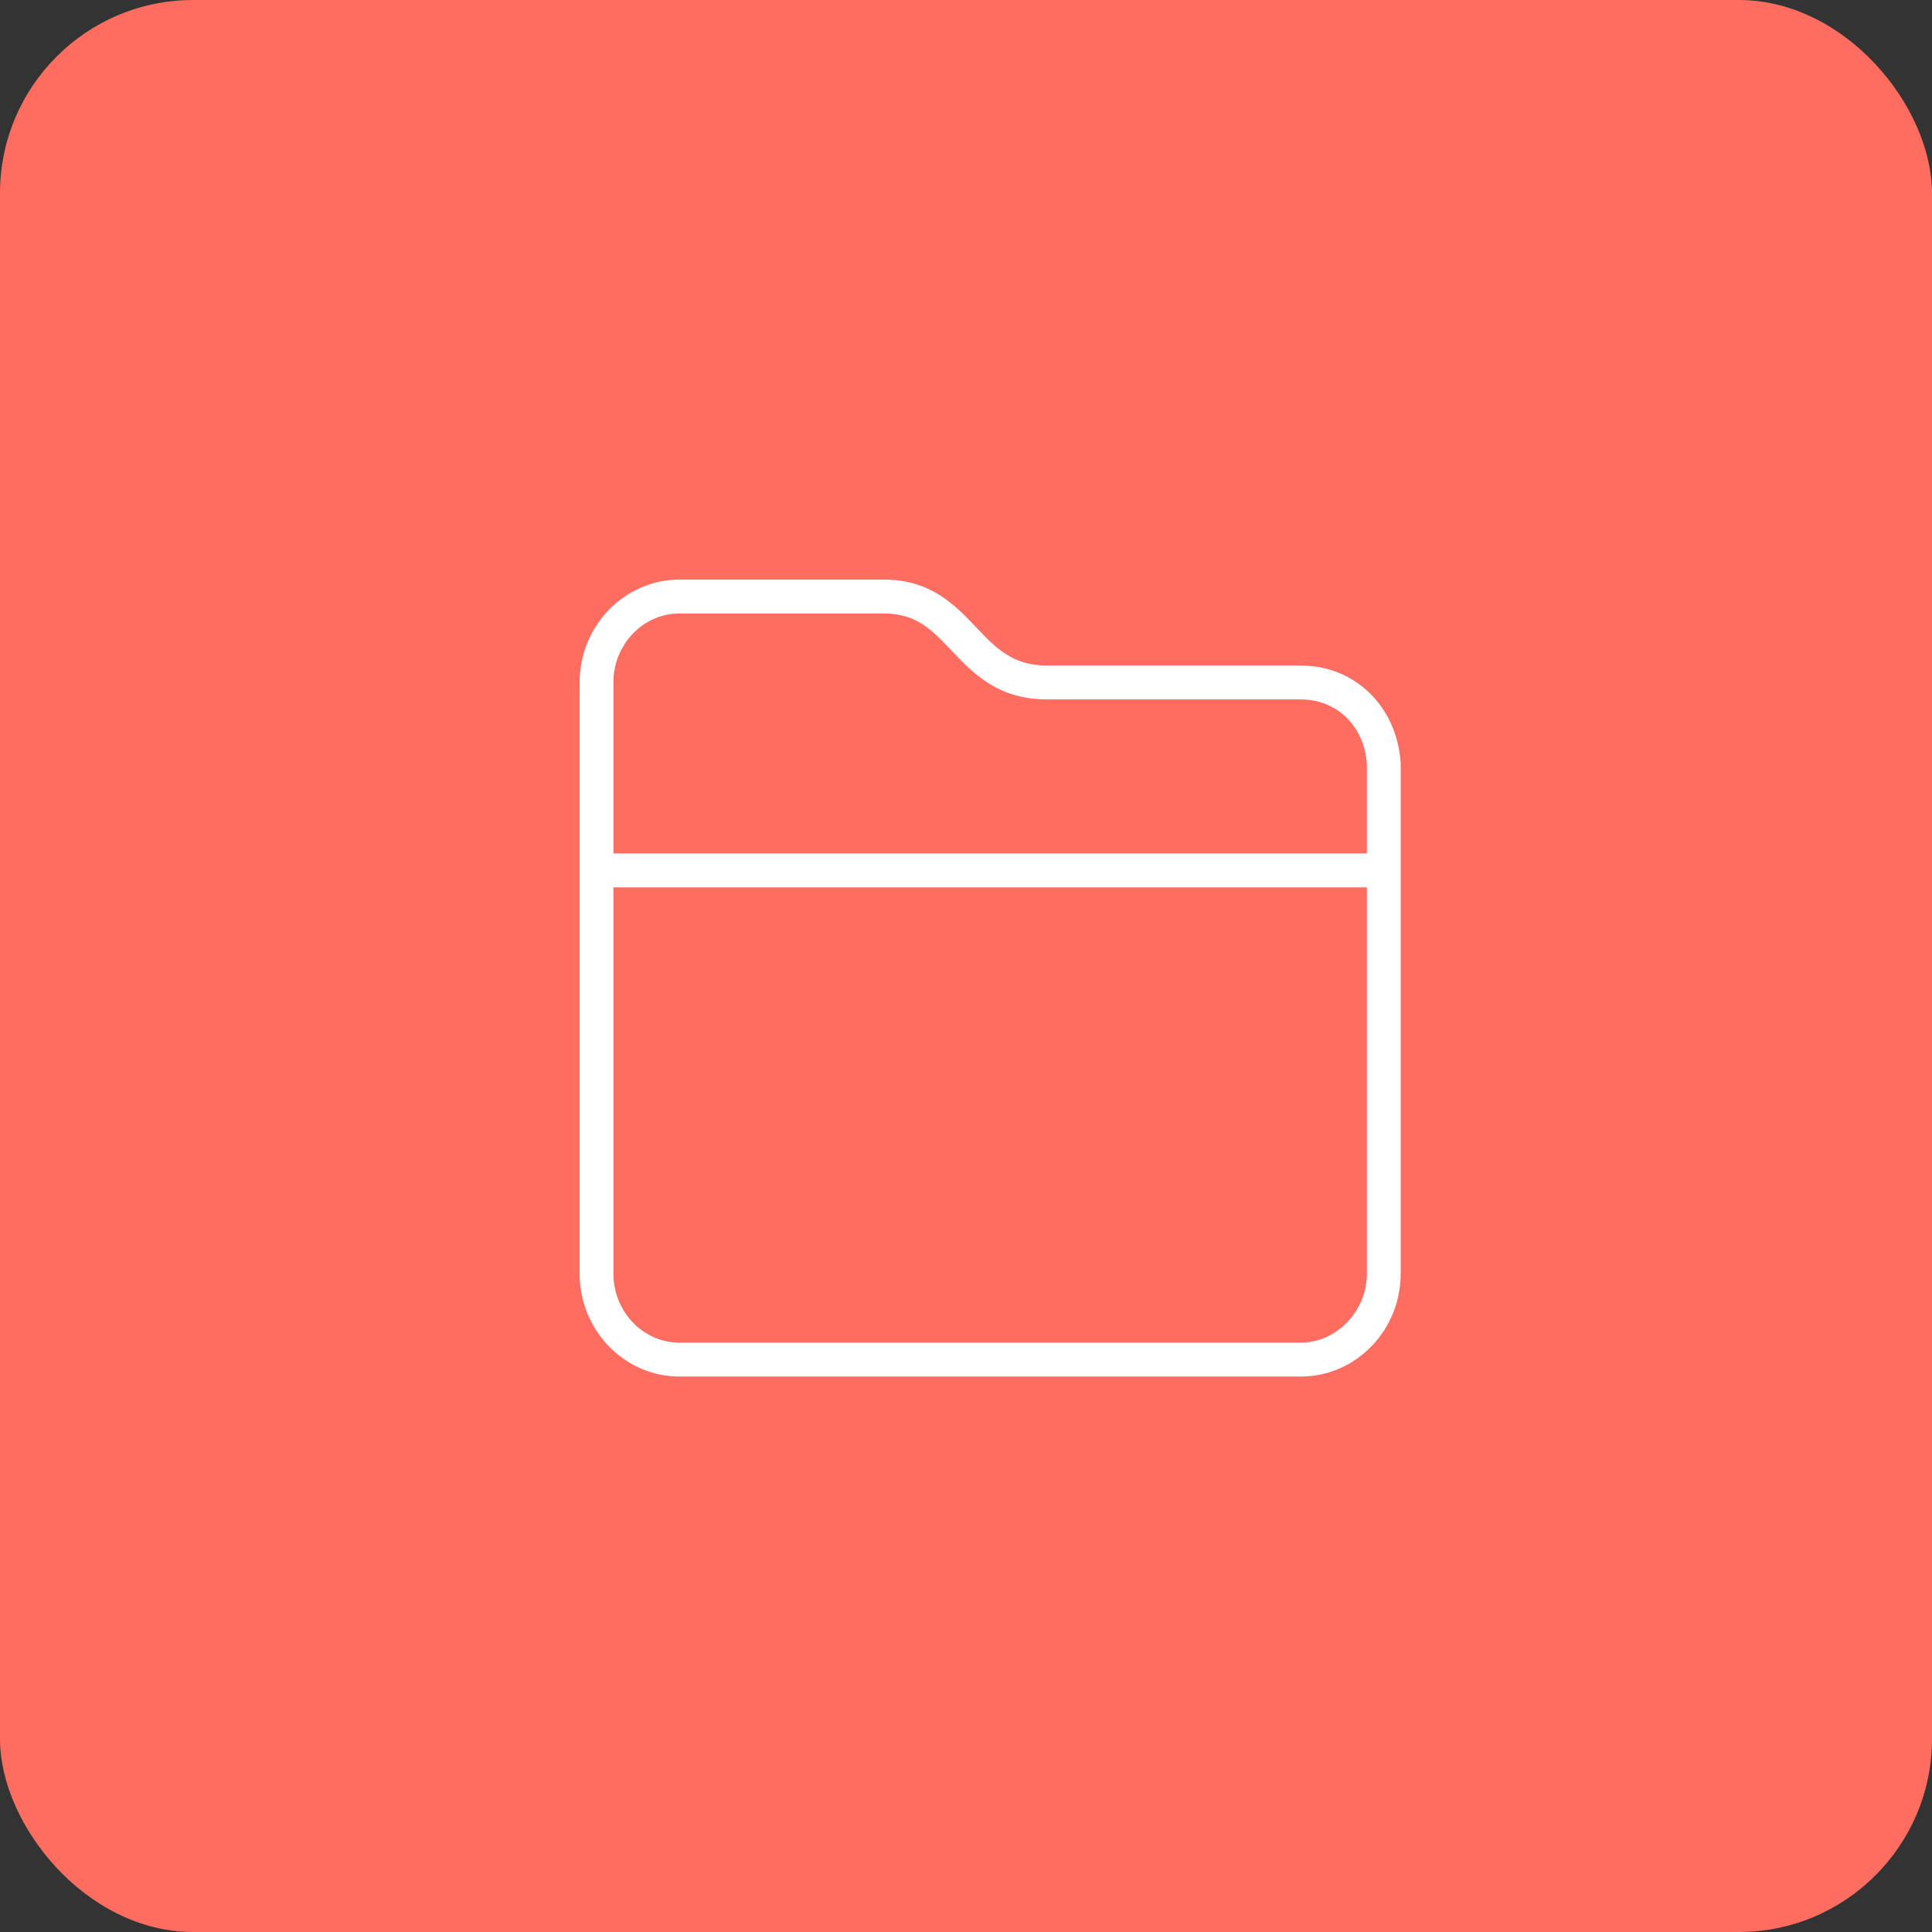 <?xml version="1.0" encoding="UTF-8"?>
<svg width="40px" height="40px" viewBox="0 0 40 40" version="1.1" xmlns="http://www.w3.org/2000/svg" xmlns:xlink="http://www.w3.org/1999/xlink">
    <rect x="0" y="0" width="40" height="40" fill="#333333" stroke="none"/>
    <!-- Generator: Sketch 45.2 (43514) - http://www.bohemiancoding.com/sketch -->
    <title>分部icon</title>
    <desc>Created with Sketch.</desc>
    <defs></defs>
    <g id="Page-1" stroke="none" stroke-width="1" fill="none" fill-rule="evenodd">
        <g id="分部icon">
            <rect id="Rectangle-7" fill="#FF6C60" x="0" y="0" width="40" height="40" rx="4"></rect>
            <path d="M26.93,27.798 L14.07,27.798 C13.315,27.798 12.7,27.157 12.7,26.369 L12.7,18.372 L28.3,18.372 L28.3,26.369 C28.3,27.143 27.673,27.798 26.93,27.798 M14.07,12.701 L18.299,12.701 C18.971,12.701 19.293,13.04 19.701,13.47 C20.15,13.944 20.66,14.48 21.679,14.48 L21.68,14.48 L26.93,14.48 L26.93,14.481 C27.686,14.481 28.25,15.043 28.3,15.823 L28.3,17.67 L12.7,17.67 L12.7,14.13 C12.7,13.342 13.315,12.701 14.07,12.701 M26.93,13.779 L21.68,13.779 L21.679,13.779 C20.961,13.779 20.612,13.411 20.208,12.985 C19.769,12.523 19.271,12 18.299,12 L14.07,12 C12.929,12 12,12.955 12,14.13 L12,26.369 C12,27.544 12.929,28.5 14.07,28.5 L26.93,28.5 C28.072,28.5 29,27.544 29,26.369 L29,15.801 C28.925,14.629 28.055,13.779 26.93,13.779" id="Fill-1" fill="#FFFFFF"></path>
        </g>
    </g>
</svg>